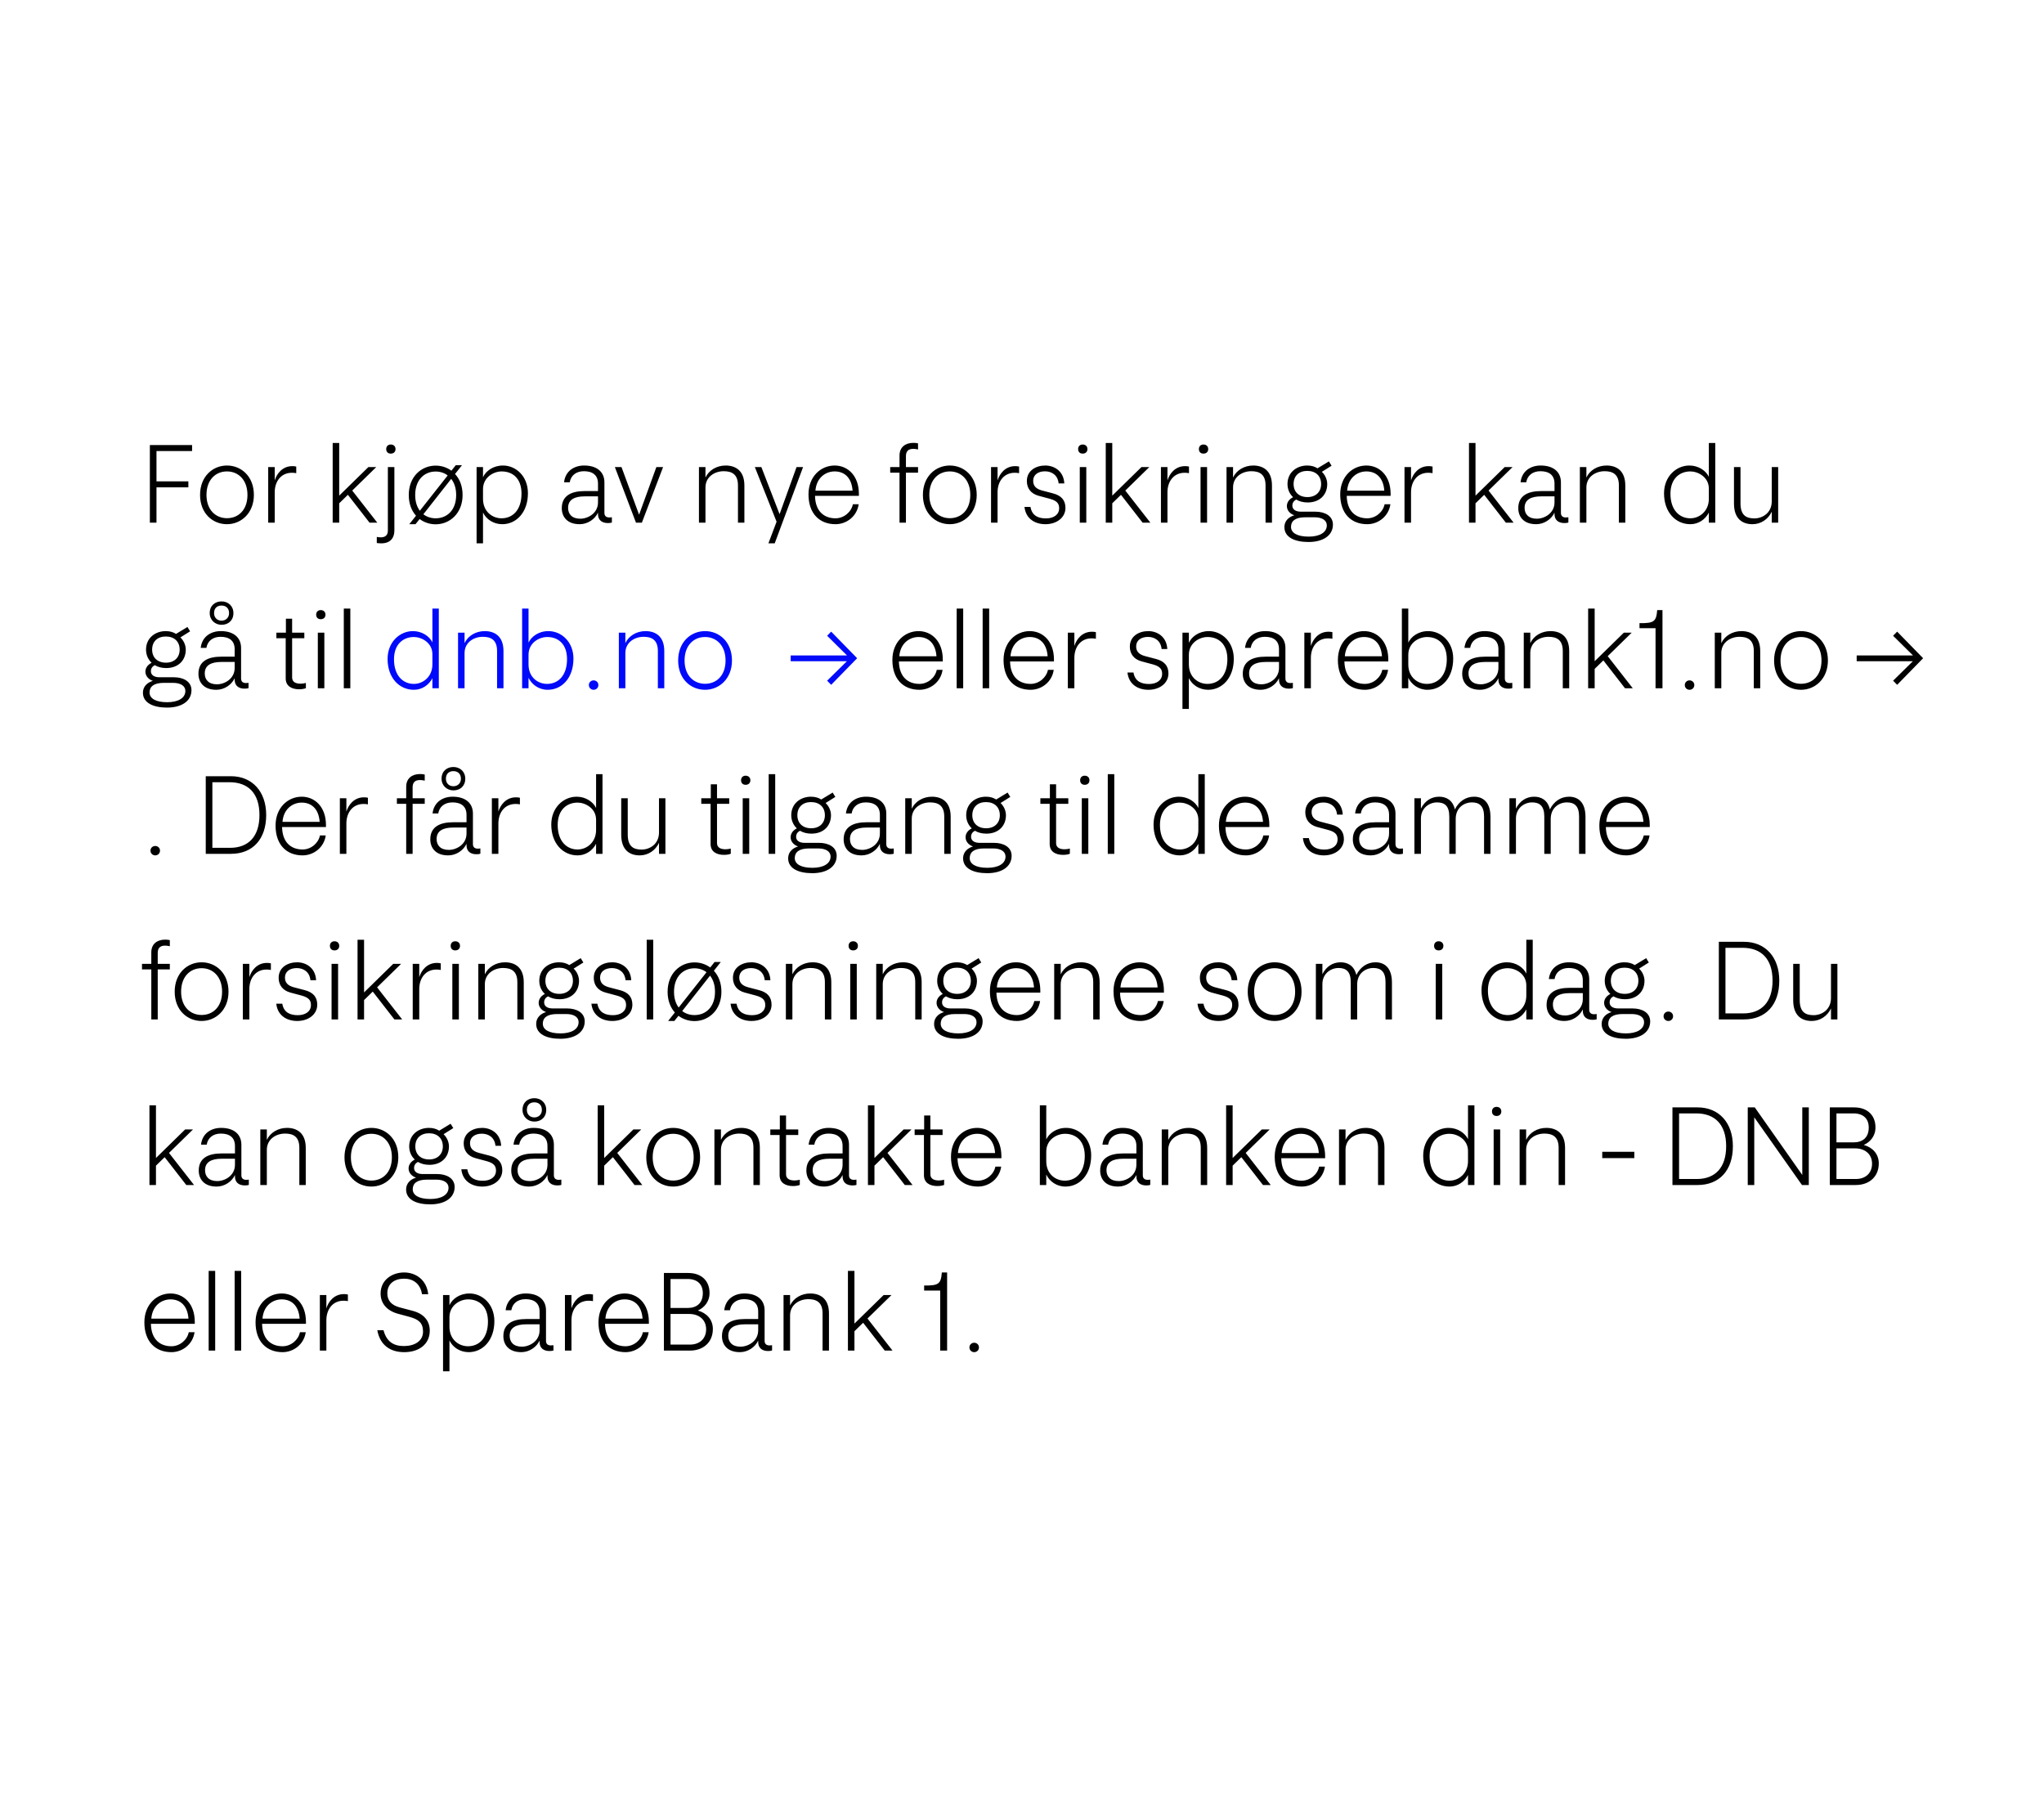 <svg width="395" height="350" viewBox="0 0 395 350" fill="none" xmlns="http://www.w3.org/2000/svg">
<rect width="395" height="350" fill="white"/>
<path d="M28.96 101H30.24V94.18H36.4V93.02H30.24V87.16H37.12V86H28.96V101ZM43.862 101.3C46.582 101.3 49.062 99.18 49.062 95.64C49.062 92.02 46.582 89.96 43.862 89.96C41.122 89.96 38.662 92.06 38.662 95.64C38.662 99.22 41.102 101.3 43.862 101.3ZM43.862 100.14C41.702 100.14 39.902 98.56 39.902 95.64C39.902 92.72 41.662 91.1 43.862 91.1C46.022 91.1 47.822 92.7 47.822 95.64C47.822 98.58 46.042 100.14 43.862 100.14ZM53.089 95.14C53.089 93 54.329 91.36 56.409 91.36C56.689 91.36 56.969 91.38 57.249 91.44V90.16C57.009 90.1 56.709 90.08 56.489 90.08C54.549 90.08 53.469 91.58 53.089 92.84V90.26H51.829V101H53.089V95.14ZM64.29 101H65.55V97.26L67.23 95.62L71.41 101H72.91L68.07 94.8L72.71 90.26H71.19L65.55 95.78V85.6H64.29V101ZM75.514 87.66C76.054 87.66 76.434 87.34 76.434 86.78C76.434 86.24 76.054 85.9 75.514 85.9C74.994 85.9 74.634 86.24 74.634 86.78C74.634 87.34 74.994 87.66 75.514 87.66ZM72.814 104.94C73.154 104.98 73.454 105 73.674 105C75.434 105 76.214 103.96 76.214 102.52V90.26H74.954V102.5C74.954 103.4 74.494 103.84 73.574 103.84C73.374 103.84 73.134 103.82 72.814 103.76V104.94ZM79.094 101.3H80.294L81.094 100.3C81.974 100.96 83.054 101.32 84.194 101.32C86.914 101.32 89.394 99.2 89.394 95.66C89.394 93.94 88.834 92.56 87.934 91.6L89.274 89.9H88.074L87.234 90.96C86.354 90.32 85.294 89.98 84.194 89.98C81.454 89.98 78.994 92.08 78.994 95.66C78.994 97.34 79.534 98.7 80.394 99.66L79.094 101.3ZM80.234 95.66C80.234 92.74 81.994 91.12 84.194 91.12C85.054 91.12 85.874 91.38 86.514 91.88L81.134 98.7C80.574 97.96 80.234 96.94 80.234 95.66ZM84.194 100.16C83.314 100.16 82.474 99.9 81.814 99.38L87.194 92.54C87.794 93.3 88.154 94.34 88.154 95.66C88.154 98.6 86.374 100.16 84.194 100.16ZM96.921 100.16C95.161 100.16 93.341 98.88 93.341 96.4V94.54C93.341 92.24 95.381 91.1 96.941 91.1C99.041 91.1 100.781 92.42 100.781 95.38C100.781 98.58 99.061 100.16 96.921 100.16ZM97.061 101.3C99.781 101.3 102.021 99 102.021 95.32C102.021 91.98 99.661 89.96 97.201 89.96C95.261 89.96 93.861 91.06 93.341 92.22V90.26H92.101V105H93.341V99.04C93.961 100.36 95.381 101.3 97.061 101.3ZM112.143 100.24C110.523 100.24 109.783 99.34 109.783 98.14C109.783 96.58 110.983 95.92 113.003 95.92H115.563V97.08C115.563 99.2 113.603 100.24 112.143 100.24ZM118.243 99.96C118.063 99.98 117.923 100 117.763 100C117.143 100 116.803 99.7 116.803 99.12V93.22C116.803 91.2 115.363 89.96 112.883 89.96C110.963 89.96 109.243 91.02 109.003 93.2H110.103C110.303 91.92 111.303 91.06 112.843 91.06C114.503 91.06 115.563 91.8 115.563 93.46V94.9H112.943C110.583 94.9 108.563 95.68 108.563 98.2C108.563 99.8 109.543 101.3 112.023 101.3C113.583 101.3 114.983 100.32 115.563 99.06V99.34C115.563 100.5 116.323 101.08 117.483 101.08C117.843 101.08 118.023 101.04 118.243 100.98V99.96ZM122.902 101H124.042L128.142 90.26H126.842L123.502 99.46L120.102 90.26H118.822L122.902 101ZM142.611 101H143.851V93.82C143.851 90.88 142.071 89.96 140.231 89.96C138.511 89.96 136.991 90.86 136.331 92.28V90.26H135.071V101H136.331V94.2C136.331 92.12 138.131 91.06 139.851 91.06C141.371 91.06 142.611 91.6 142.611 93.8V101ZM149.713 105L155.193 90.26H153.933L150.653 99.36L147.133 90.26H145.873L150.073 100.82L148.493 105H149.713ZM161.46 101.3C163.64 101.3 165.62 99.74 165.94 97.44H164.82C164.52 98.94 163.1 100.16 161.46 100.16C159.34 100.16 157.56 98.9 157.5 95.82H165.98V95.44C165.98 91.9 163.8 89.96 161.3 89.96C158.64 89.96 156.24 92.06 156.24 95.54C156.24 99.26 158.38 101.3 161.46 101.3ZM161.3 91.1C163.14 91.1 164.58 92.26 164.76 94.82H157.58C157.78 92.28 159.58 91.1 161.3 91.1ZM173.83 101H175.07V91.34H177.41V90.26H175.07V88.14C175.07 87.22 175.53 86.74 176.47 86.74C176.91 86.74 177.21 86.82 177.41 86.86V85.68C177.19 85.62 176.89 85.58 176.51 85.58C174.99 85.58 173.83 86.38 173.83 88.04V90.26H172.03V91.34H173.83V101ZM183.549 101.3C186.269 101.3 188.749 99.18 188.749 95.64C188.749 92.02 186.269 89.96 183.549 89.96C180.809 89.96 178.349 92.06 178.349 95.64C178.349 99.22 180.789 101.3 183.549 101.3ZM183.549 100.14C181.389 100.14 179.589 98.56 179.589 95.64C179.589 92.72 181.349 91.1 183.549 91.1C185.709 91.1 187.509 92.7 187.509 95.64C187.509 98.58 185.729 100.14 183.549 100.14ZM192.777 95.14C192.777 93 194.017 91.36 196.097 91.36C196.377 91.36 196.657 91.38 196.937 91.44V90.16C196.697 90.1 196.397 90.08 196.177 90.08C194.237 90.08 193.157 91.58 192.777 92.84V90.26H191.517V101H192.777V95.14ZM202.018 101.3C204.278 101.3 205.898 99.96 205.898 98.16C205.898 96.64 205.078 95.76 203.478 95.34L201.338 94.78C200.118 94.44 199.658 93.82 199.658 92.9C199.658 91.76 200.598 91.08 201.938 91.08C203.238 91.08 204.418 91.8 204.578 93.42H205.678C205.538 90.94 203.638 89.96 201.998 89.96C200.218 89.96 198.438 90.92 198.438 92.96C198.438 94.38 199.238 95.4 200.678 95.8L202.918 96.4C204.358 96.8 204.678 97.4 204.678 98.22C204.678 99.46 203.618 100.18 202.138 100.18C200.758 100.18 199.438 99.74 199.138 97.96H197.978C198.238 100.32 200.098 101.3 202.018 101.3ZM209.225 87.66C209.765 87.66 210.145 87.34 210.145 86.78C210.145 86.24 209.765 85.9 209.225 85.9C208.705 85.9 208.345 86.24 208.345 86.78C208.345 87.34 208.705 87.66 209.225 87.66ZM208.665 101H209.925V90.26H208.665V101ZM213.685 101H214.945V97.26L216.625 95.62L220.805 101H222.305L217.465 94.8L222.105 90.26H220.585L214.945 95.78V85.6H213.685V101ZM225.609 95.14C225.609 93 226.849 91.36 228.929 91.36C229.209 91.36 229.489 91.38 229.769 91.44V90.16C229.529 90.1 229.229 90.08 229.009 90.08C227.069 90.08 225.989 91.58 225.609 92.84V90.26H224.349V101H225.609V95.14ZM232.565 87.66C233.105 87.66 233.485 87.34 233.485 86.78C233.485 86.24 233.105 85.9 232.565 85.9C232.045 85.9 231.685 86.24 231.685 86.78C231.685 87.34 232.045 87.66 232.565 87.66ZM232.005 101H233.265V90.26H232.005V101ZM244.565 101H245.805V93.82C245.805 90.88 244.025 89.96 242.185 89.96C240.465 89.96 238.945 90.86 238.285 92.28V90.26H237.025V101H238.285V94.2C238.285 92.12 240.085 91.06 241.805 91.06C243.325 91.06 244.565 91.6 244.565 93.8V101ZM252.666 96.06C251.026 96.06 249.986 95.08 249.986 93.54C249.986 91.98 251.006 91 252.626 91C254.266 91 255.306 91.98 255.306 93.54C255.306 95.08 254.246 96.06 252.666 96.06ZM249.486 101.82C249.486 100.72 250.266 99.96 252.246 99.96H254.026C255.506 99.96 256.406 100.56 256.406 101.52C256.406 102.94 254.946 103.7 252.906 103.7C250.646 103.7 249.486 102.96 249.486 101.82ZM252.706 97.1C255.046 97.1 256.486 95.6 256.486 93.54C256.486 92.54 255.966 91.66 255.446 91.18L257.326 90L256.806 89.16L254.606 90.5C254.106 90.18 253.466 89.96 252.626 89.96C250.586 89.96 248.806 91.28 248.806 93.54C248.806 94.56 249.206 95.44 249.886 96.08C249.246 96.4 248.686 96.98 248.686 97.8C248.686 98.5 249.146 99.24 250.126 99.58C249.066 99.88 248.206 100.66 248.206 101.86C248.206 103.86 250.246 104.74 252.866 104.74C255.666 104.74 257.586 103.5 257.586 101.38C257.586 99.66 255.966 98.88 254.226 98.88H251.406C250.266 98.88 249.746 98.36 249.746 97.72C249.746 97.18 250.006 96.8 250.486 96.54C251.106 96.9 251.846 97.1 252.706 97.1ZM264.214 101.3C266.394 101.3 268.374 99.74 268.694 97.44H267.574C267.274 98.94 265.854 100.16 264.214 100.16C262.094 100.16 260.314 98.9 260.254 95.82H268.734V95.44C268.734 91.9 266.554 89.96 264.054 89.96C261.394 89.96 258.994 92.06 258.994 95.54C258.994 99.26 261.134 101.3 264.214 101.3ZM264.054 91.1C265.894 91.1 267.334 92.26 267.514 94.82H260.334C260.534 92.28 262.334 91.1 264.054 91.1ZM272.679 95.14C272.679 93 273.919 91.36 275.999 91.36C276.279 91.36 276.559 91.38 276.839 91.44V90.16C276.599 90.1 276.299 90.08 276.079 90.08C274.139 90.08 273.059 91.58 272.679 92.84V90.26H271.419V101H272.679V95.14ZM283.88 101H285.14V97.26L286.82 95.62L291 101H292.5L287.66 94.8L292.3 90.26H290.78L285.14 95.78V85.6H283.88V101ZM296.986 100.24C295.366 100.24 294.626 99.34 294.626 98.14C294.626 96.58 295.826 95.92 297.846 95.92H300.406V97.08C300.406 99.2 298.446 100.24 296.986 100.24ZM303.086 99.96C302.906 99.98 302.766 100 302.606 100C301.986 100 301.646 99.7 301.646 99.12V93.22C301.646 91.2 300.206 89.96 297.726 89.96C295.806 89.96 294.086 91.02 293.846 93.2H294.946C295.146 91.92 296.146 91.06 297.686 91.06C299.346 91.06 300.406 91.8 300.406 93.46V94.9H297.786C295.426 94.9 293.406 95.68 293.406 98.2C293.406 99.8 294.386 101.3 296.866 101.3C298.426 101.3 299.826 100.32 300.406 99.06V99.34C300.406 100.5 301.166 101.08 302.326 101.08C302.686 101.08 302.866 101.04 303.086 100.98V99.96ZM312.846 101H314.086V93.82C314.086 90.88 312.306 89.96 310.466 89.96C308.746 89.96 307.226 90.86 306.566 92.28V90.26H305.306V101H306.566V94.2C306.566 92.12 308.366 91.06 310.086 91.06C311.606 91.06 312.846 91.6 312.846 93.8V101ZM330.232 101H331.472V85.6H330.232V92.14C329.672 90.96 328.232 89.96 326.472 89.96C323.952 89.96 321.572 92.04 321.572 95.34C321.572 99 323.832 101.3 326.652 101.3C328.232 101.3 329.552 100.38 330.232 99.06V101ZM326.652 100.16C324.572 100.16 322.812 98.58 322.812 95.42C322.812 92.5 324.572 91.1 326.672 91.1C328.072 91.1 330.232 92.14 330.232 94.42V96.4C330.232 98.76 328.452 100.16 326.652 100.16ZM338.669 101.3C340.289 101.3 341.709 100.34 342.389 98.88V101H343.629V90.26H342.389V96.88C342.389 99.12 340.609 100.18 339.029 100.18C337.409 100.18 336.349 99.54 336.349 97.26V90.26H335.089V97.3C335.089 100.28 336.729 101.3 338.669 101.3ZM32.08 128.06C30.44 128.06 29.4 127.08 29.4 125.54C29.4 123.98 30.42 123 32.04 123C33.68 123 34.72 123.98 34.72 125.54C34.72 127.08 33.66 128.06 32.08 128.06ZM28.9 133.82C28.9 132.72 29.68 131.96 31.66 131.96H33.44C34.92 131.96 35.82 132.56 35.82 133.52C35.82 134.94 34.36 135.7 32.32 135.7C30.06 135.7 28.9 134.96 28.9 133.82ZM32.12 129.1C34.46 129.1 35.9 127.6 35.9 125.54C35.9 124.54 35.38 123.66 34.86 123.18L36.74 122L36.22 121.16L34.02 122.5C33.52 122.18 32.88 121.96 32.04 121.96C30 121.96 28.22 123.28 28.22 125.54C28.22 126.56 28.62 127.44 29.3 128.08C28.66 128.4 28.1 128.98 28.1 129.8C28.1 130.5 28.56 131.24 29.54 131.58C28.48 131.88 27.62 132.66 27.62 133.86C27.62 135.86 29.66 136.74 32.28 136.74C35.08 136.74 37 135.5 37 133.38C37 131.66 35.38 130.88 33.64 130.88H30.82C29.68 130.88 29.16 130.36 29.16 129.72C29.16 129.18 29.42 128.8 29.9 128.54C30.52 128.9 31.26 129.1 32.12 129.1ZM41.928 132.24C40.308 132.24 39.568 131.34 39.568 130.14C39.568 128.58 40.768 127.92 42.788 127.92H45.348V129.08C45.348 131.2 43.388 132.24 41.928 132.24ZM48.028 131.96C47.848 131.98 47.708 132 47.548 132C46.928 132 46.588 131.7 46.588 131.12V125.22C46.588 123.2 45.148 121.96 42.668 121.96C40.748 121.96 39.028 123.02 38.788 125.2H39.888C40.088 123.92 41.088 123.06 42.628 123.06C44.288 123.06 45.348 123.8 45.348 125.46V126.9H42.728C40.368 126.9 38.348 127.68 38.348 130.2C38.348 131.8 39.328 133.3 41.808 133.3C43.368 133.3 44.768 132.32 45.348 131.06V131.34C45.348 132.5 46.108 133.08 47.268 133.08C47.628 133.08 47.808 133.04 48.028 132.98V131.96ZM42.808 119.94C41.988 119.94 41.368 119.38 41.368 118.48C41.368 117.48 42.008 117.02 42.808 117.02C43.628 117.02 44.268 117.5 44.268 118.48C44.268 119.4 43.608 119.94 42.808 119.94ZM42.808 120.74C44.108 120.74 45.108 119.92 45.108 118.48C45.108 117.12 44.108 116.22 42.808 116.22C41.568 116.22 40.528 117.02 40.528 118.48C40.528 119.82 41.568 120.74 42.808 120.74ZM59.112 132.98V131.98C58.872 132.06 58.432 132.12 58.092 132.12C57.192 132.12 56.452 131.82 56.452 130.92V123.34H58.812V122.26H56.452V119.56H55.252V122.26H53.412V123.34H55.212V131.1C55.212 132.58 56.352 133.2 57.812 133.2C58.292 133.2 58.812 133.12 59.112 132.98ZM61.979 119.66C62.519 119.66 62.899 119.34 62.899 118.78C62.899 118.24 62.519 117.9 61.979 117.9C61.459 117.9 61.099 118.24 61.099 118.78C61.099 119.34 61.459 119.66 61.979 119.66ZM61.419 133H62.679V122.26H61.419V133ZM66.439 133H67.699V117.6H66.439V133ZM177.671 133.3C179.851 133.3 181.831 131.74 182.151 129.44H181.031C180.731 130.94 179.311 132.16 177.671 132.16C175.551 132.16 173.771 130.9 173.711 127.82H182.191V127.44C182.191 123.9 180.011 121.96 177.511 121.96C174.851 121.96 172.451 124.06 172.451 127.54C172.451 131.26 174.591 133.3 177.671 133.3ZM177.511 123.1C179.351 123.1 180.791 124.26 180.971 126.82H173.791C173.991 124.28 175.791 123.1 177.511 123.1ZM184.876 133H186.136V117.6H184.876V133ZM189.896 133H191.156V117.6H189.896V133ZM199.155 133.3C201.335 133.3 203.315 131.74 203.635 129.44H202.515C202.215 130.94 200.795 132.16 199.155 132.16C197.035 132.16 195.255 130.9 195.195 127.82H203.675V127.44C203.675 123.9 201.495 121.96 198.995 121.96C196.335 121.96 193.935 124.06 193.935 127.54C193.935 131.26 196.075 133.3 199.155 133.3ZM198.995 123.1C200.835 123.1 202.275 124.26 202.455 126.82H195.275C195.475 124.28 197.275 123.1 198.995 123.1ZM207.62 127.14C207.62 125 208.86 123.36 210.94 123.36C211.22 123.36 211.5 123.38 211.78 123.44V122.16C211.54 122.1 211.24 122.08 211.02 122.08C209.08 122.08 208 123.58 207.62 124.84V122.26H206.36V133H207.62V127.14ZM30 165.3C30.48 165.3 30.92 164.94 30.92 164.38C30.92 163.84 30.48 163.48 30 163.48C29.52 163.48 29.08 163.84 29.08 164.38C29.08 164.94 29.52 165.3 30 165.3ZM39.761 165H44.621C48.841 165 51.441 162.16 51.441 157.5C51.441 152.98 48.761 150 44.621 150H39.761V165ZM44.341 151.16C47.901 151.16 50.141 153.24 50.141 157.5C50.141 161.62 48.041 163.84 44.461 163.84H41.041V151.16H44.341ZM58.472 165.3C60.652 165.3 62.632 163.74 62.952 161.44H61.832C61.532 162.94 60.112 164.16 58.472 164.16C56.352 164.16 54.572 162.9 54.512 159.82H62.992V159.44C62.992 155.9 60.812 153.96 58.312 153.96C55.652 153.96 53.252 156.06 53.252 159.54C53.252 163.26 55.392 165.3 58.472 165.3ZM58.312 155.1C60.152 155.1 61.592 156.26 61.772 158.82H54.592C54.792 156.28 56.592 155.1 58.312 155.1ZM66.937 159.14C66.937 157 68.177 155.36 70.257 155.36C70.537 155.36 70.817 155.38 71.097 155.44V154.16C70.857 154.1 70.557 154.08 70.337 154.08C68.397 154.08 67.317 155.58 66.937 156.84V154.26H65.677V165H66.937V159.14ZM78.498 165H79.738V155.34H82.078V154.26H79.738V152.14C79.738 151.22 80.198 150.74 81.138 150.74C81.578 150.74 81.878 150.82 82.078 150.86V149.68C81.858 149.62 81.558 149.58 81.178 149.58C79.658 149.58 78.498 150.38 78.498 152.04V154.26H76.698V155.34H78.498V165ZM86.733 164.24C85.112 164.24 84.373 163.34 84.373 162.14C84.373 160.58 85.573 159.92 87.593 159.92H90.153V161.08C90.153 163.2 88.192 164.24 86.733 164.24ZM92.832 163.96C92.653 163.98 92.513 164 92.353 164C91.733 164 91.392 163.7 91.392 163.12V157.22C91.392 155.2 89.953 153.96 87.472 153.96C85.552 153.96 83.832 155.02 83.593 157.2H84.692C84.892 155.92 85.892 155.06 87.433 155.06C89.093 155.06 90.153 155.8 90.153 157.46V158.9H87.532C85.172 158.9 83.153 159.68 83.153 162.2C83.153 163.8 84.132 165.3 86.612 165.3C88.172 165.3 89.573 164.32 90.153 163.06V163.34C90.153 164.5 90.912 165.08 92.073 165.08C92.433 165.08 92.612 165.04 92.832 164.98V163.96ZM87.612 151.94C86.793 151.94 86.172 151.38 86.172 150.48C86.172 149.48 86.812 149.02 87.612 149.02C88.433 149.02 89.073 149.5 89.073 150.48C89.073 151.4 88.412 151.94 87.612 151.94ZM87.612 152.74C88.912 152.74 89.912 151.92 89.912 150.48C89.912 149.12 88.912 148.22 87.612 148.22C86.373 148.22 85.332 149.02 85.332 150.48C85.332 151.82 86.373 152.74 87.612 152.74ZM96.312 159.14C96.312 157 97.552 155.36 99.632 155.36C99.912 155.36 100.192 155.38 100.472 155.44V154.16C100.232 154.1 99.932 154.08 99.712 154.08C97.772 154.08 96.692 155.58 96.312 156.84V154.26H95.052V165H96.312V159.14ZM115.193 165H116.433V149.6H115.193V156.14C114.633 154.96 113.193 153.96 111.433 153.96C108.913 153.96 106.533 156.04 106.533 159.34C106.533 163 108.793 165.3 111.613 165.3C113.193 165.3 114.513 164.38 115.193 163.06V165ZM111.613 164.16C109.533 164.16 107.773 162.58 107.773 159.42C107.773 156.5 109.533 155.1 111.633 155.1C113.033 155.1 115.193 156.14 115.193 158.42V160.4C115.193 162.76 113.413 164.16 111.613 164.16ZM123.63 165.3C125.25 165.3 126.67 164.34 127.35 162.88V165H128.59V154.26H127.35V160.88C127.35 163.12 125.57 164.18 123.99 164.18C122.37 164.18 121.31 163.54 121.31 161.26V154.26H120.05V161.3C120.05 164.28 121.69 165.3 123.63 165.3ZM141.221 164.98V163.98C140.981 164.06 140.541 164.12 140.201 164.12C139.301 164.12 138.561 163.82 138.561 162.92V155.34H140.921V154.26H138.561V151.56H137.361V154.26H135.521V155.34H137.321V163.1C137.321 164.58 138.461 165.2 139.921 165.2C140.401 165.2 140.921 165.12 141.221 164.98ZM144.088 151.66C144.628 151.66 145.008 151.34 145.008 150.78C145.008 150.24 144.628 149.9 144.088 149.9C143.568 149.9 143.208 150.24 143.208 150.78C143.208 151.34 143.568 151.66 144.088 151.66ZM143.528 165H144.788V154.26H143.528V165ZM148.548 165H149.808V149.6H148.548V165ZM156.768 160.06C155.128 160.06 154.088 159.08 154.088 157.54C154.088 155.98 155.108 155 156.728 155C158.368 155 159.408 155.98 159.408 157.54C159.408 159.08 158.348 160.06 156.768 160.06ZM153.588 165.82C153.588 164.72 154.368 163.96 156.348 163.96H158.128C159.608 163.96 160.508 164.56 160.508 165.52C160.508 166.94 159.048 167.7 157.008 167.7C154.748 167.7 153.588 166.96 153.588 165.82ZM156.808 161.1C159.148 161.1 160.588 159.6 160.588 157.54C160.588 156.54 160.068 155.66 159.548 155.18L161.428 154L160.908 153.16L158.708 154.5C158.208 154.18 157.567 153.96 156.728 153.96C154.688 153.96 152.908 155.28 152.908 157.54C152.908 158.56 153.308 159.44 153.988 160.08C153.348 160.4 152.788 160.98 152.788 161.8C152.788 162.5 153.248 163.24 154.228 163.58C153.168 163.88 152.308 164.66 152.308 165.86C152.308 167.86 154.348 168.74 156.967 168.74C159.768 168.74 161.688 167.5 161.688 165.38C161.688 163.66 160.068 162.88 158.328 162.88H155.508C154.368 162.88 153.848 162.36 153.848 161.72C153.848 161.18 154.108 160.8 154.588 160.54C155.208 160.9 155.948 161.1 156.808 161.1ZM166.615 164.24C164.995 164.24 164.255 163.34 164.255 162.14C164.255 160.58 165.455 159.92 167.475 159.92H170.035V161.08C170.035 163.2 168.075 164.24 166.615 164.24ZM172.715 163.96C172.535 163.98 172.395 164 172.235 164C171.615 164 171.275 163.7 171.275 163.12V157.22C171.275 155.2 169.835 153.96 167.355 153.96C165.435 153.96 163.715 155.02 163.475 157.2H164.575C164.775 155.92 165.775 155.06 167.315 155.06C168.975 155.06 170.035 155.8 170.035 157.46V158.9H167.415C165.055 158.9 163.035 159.68 163.035 162.2C163.035 163.8 164.015 165.3 166.495 165.3C168.055 165.3 169.455 164.32 170.035 163.06V163.34C170.035 164.5 170.795 165.08 171.955 165.08C172.315 165.08 172.495 165.04 172.715 164.98V163.96ZM182.475 165H183.715V157.82C183.715 154.88 181.935 153.96 180.095 153.96C178.375 153.96 176.855 154.86 176.195 156.28V154.26H174.935V165H176.195V158.2C176.195 156.12 177.995 155.06 179.715 155.06C181.235 155.06 182.475 155.6 182.475 157.8V165ZM190.576 160.06C188.936 160.06 187.896 159.08 187.896 157.54C187.896 155.98 188.916 155 190.536 155C192.176 155 193.216 155.98 193.216 157.54C193.216 159.08 192.156 160.06 190.576 160.06ZM187.396 165.82C187.396 164.72 188.176 163.96 190.156 163.96H191.936C193.416 163.96 194.316 164.56 194.316 165.52C194.316 166.94 192.856 167.7 190.816 167.7C188.556 167.7 187.396 166.96 187.396 165.82ZM190.616 161.1C192.956 161.1 194.396 159.6 194.396 157.54C194.396 156.54 193.876 155.66 193.356 155.18L195.236 154L194.716 153.16L192.516 154.5C192.016 154.18 191.376 153.96 190.536 153.96C188.496 153.96 186.716 155.28 186.716 157.54C186.716 158.56 187.116 159.44 187.796 160.08C187.156 160.4 186.596 160.98 186.596 161.8C186.596 162.5 187.056 163.24 188.036 163.58C186.976 163.88 186.116 164.66 186.116 165.86C186.116 167.86 188.156 168.74 190.776 168.74C193.576 168.74 195.496 167.5 195.496 165.38C195.496 163.66 193.876 162.88 192.136 162.88H189.316C188.176 162.88 187.656 162.36 187.656 161.72C187.656 161.18 187.916 160.8 188.396 160.54C189.016 160.9 189.756 161.1 190.616 161.1ZM206.749 164.98V163.98C206.509 164.06 206.069 164.12 205.729 164.12C204.829 164.12 204.089 163.82 204.089 162.92V155.34H206.449V154.26H204.089V151.56H202.889V154.26H201.049V155.34H202.849V163.1C202.849 164.58 203.989 165.2 205.449 165.2C205.929 165.2 206.449 165.12 206.749 164.98ZM209.616 151.66C210.156 151.66 210.536 151.34 210.536 150.78C210.536 150.24 210.156 149.9 209.616 149.9C209.096 149.9 208.736 150.24 208.736 150.78C208.736 151.34 209.096 151.66 209.616 151.66ZM209.056 165H210.316V154.26H209.056V165ZM214.075 165H215.335V149.6H214.075V165ZM231.58 165H232.82V149.6H231.58V156.14C231.02 154.96 229.58 153.96 227.82 153.96C225.3 153.96 222.92 156.04 222.92 159.34C222.92 163 225.18 165.3 228 165.3C229.58 165.3 230.9 164.38 231.58 163.06V165ZM228 164.16C225.92 164.16 224.16 162.58 224.16 159.42C224.16 156.5 225.92 155.1 228.02 155.1C229.42 155.1 231.58 156.14 231.58 158.42V160.4C231.58 162.76 229.8 164.16 228 164.16ZM240.776 165.3C242.956 165.3 244.936 163.74 245.256 161.44H244.136C243.836 162.94 242.416 164.16 240.776 164.16C238.656 164.16 236.876 162.9 236.816 159.82H245.296V159.44C245.296 155.9 243.116 153.96 240.616 153.96C237.956 153.96 235.556 156.06 235.556 159.54C235.556 163.26 237.696 165.3 240.776 165.3ZM240.616 155.1C242.456 155.1 243.896 156.26 244.076 158.82H236.896C237.096 156.28 238.896 155.1 240.616 155.1ZM255.826 165.3C258.086 165.3 259.706 163.96 259.706 162.16C259.706 160.64 258.886 159.76 257.286 159.34L255.146 158.78C253.926 158.44 253.466 157.82 253.466 156.9C253.466 155.76 254.406 155.08 255.746 155.08C257.046 155.08 258.226 155.8 258.386 157.42H259.486C259.346 154.94 257.446 153.96 255.806 153.96C254.026 153.96 252.246 154.92 252.246 156.96C252.246 158.38 253.046 159.4 254.486 159.8L256.726 160.4C258.166 160.8 258.486 161.4 258.486 162.22C258.486 163.46 257.426 164.18 255.946 164.18C254.566 164.18 253.246 163.74 252.946 161.96H251.786C252.046 164.32 253.906 165.3 255.826 165.3ZM265.014 164.24C263.394 164.24 262.654 163.34 262.654 162.14C262.654 160.58 263.854 159.92 265.874 159.92H268.434V161.08C268.434 163.2 266.474 164.24 265.014 164.24ZM271.114 163.96C270.934 163.98 270.794 164 270.634 164C270.014 164 269.674 163.7 269.674 163.12V157.22C269.674 155.2 268.234 153.96 265.754 153.96C263.834 153.96 262.114 155.02 261.874 157.2H262.974C263.174 155.92 264.174 155.06 265.714 155.06C267.374 155.06 268.434 155.8 268.434 157.46V158.9H265.814C263.454 158.9 261.434 159.68 261.434 162.2C261.434 163.8 262.414 165.3 264.894 165.3C266.454 165.3 267.854 164.32 268.434 163.06V163.34C268.434 164.5 269.194 165.08 270.354 165.08C270.714 165.08 270.894 165.04 271.114 164.98V163.96ZM286.793 165H288.033V157.88C288.033 154.92 286.513 153.96 284.853 153.96C283.213 153.96 281.893 154.92 281.153 156.42C280.733 154.6 279.473 153.96 278.113 153.96C276.553 153.96 275.313 154.82 274.593 156.26V154.26H273.333V165H274.593V158.18C274.593 156.12 276.233 155.06 277.713 155.06C279.173 155.06 280.073 155.74 280.073 157.8V165H281.313V158.26C281.313 156.1 282.913 155.06 284.453 155.06C285.873 155.06 286.793 155.74 286.793 157.78V165ZM305.153 165H306.393V157.88C306.393 154.92 304.873 153.96 303.213 153.96C301.572 153.96 300.253 154.92 299.513 156.42C299.093 154.6 297.833 153.96 296.473 153.96C294.913 153.96 293.673 154.82 292.953 156.26V154.26H291.693V165H292.953V158.18C292.953 156.12 294.593 155.06 296.073 155.06C297.533 155.06 298.433 155.74 298.433 157.8V165H299.673V158.26C299.673 156.1 301.273 155.06 302.813 155.06C304.233 155.06 305.153 155.74 305.153 157.78V165ZM314.292 165.3C316.472 165.3 318.452 163.74 318.772 161.44H317.652C317.352 162.94 315.932 164.16 314.292 164.16C312.172 164.16 310.392 162.9 310.332 159.82H318.812V159.44C318.812 155.9 316.632 153.96 314.132 153.96C311.472 153.96 309.072 156.06 309.072 159.54C309.072 163.26 311.212 165.3 314.292 165.3ZM314.132 155.1C315.972 155.1 317.412 156.26 317.592 158.82H310.412C310.612 156.28 312.412 155.1 314.132 155.1ZM29.24 197H30.48V187.34H32.82V186.26H30.48V184.14C30.48 183.22 30.94 182.74 31.88 182.74C32.32 182.74 32.62 182.82 32.82 182.86V181.68C32.6 181.62 32.3 181.58 31.92 181.58C30.4 181.58 29.24 182.38 29.24 184.04V186.26H27.44V187.34H29.24V197ZM38.959 197.3C41.679 197.3 44.159 195.18 44.159 191.64C44.159 188.02 41.679 185.96 38.959 185.96C36.219 185.96 33.759 188.06 33.759 191.64C33.759 195.22 36.199 197.3 38.959 197.3ZM38.959 196.14C36.799 196.14 34.999 194.56 34.999 191.64C34.999 188.72 36.759 187.1 38.959 187.1C41.119 187.1 42.919 188.7 42.919 191.64C42.919 194.58 41.139 196.14 38.959 196.14ZM48.187 191.14C48.187 189 49.427 187.36 51.507 187.36C51.787 187.36 52.067 187.38 52.347 187.44V186.16C52.107 186.1 51.807 186.08 51.587 186.08C49.647 186.08 48.567 187.58 48.187 188.84V186.26H46.927V197H48.187V191.14ZM57.428 197.3C59.688 197.3 61.308 195.96 61.308 194.16C61.308 192.64 60.488 191.76 58.888 191.34L56.748 190.78C55.528 190.44 55.068 189.82 55.068 188.9C55.068 187.76 56.008 187.08 57.348 187.08C58.648 187.08 59.828 187.8 59.988 189.42H61.088C60.948 186.94 59.048 185.96 57.408 185.96C55.628 185.96 53.848 186.92 53.848 188.96C53.848 190.38 54.648 191.4 56.088 191.8L58.328 192.4C59.768 192.8 60.088 193.4 60.088 194.22C60.088 195.46 59.028 196.18 57.548 196.18C56.168 196.18 54.848 195.74 54.548 193.96H53.388C53.648 196.32 55.508 197.3 57.428 197.3ZM64.635 183.66C65.175 183.66 65.555 183.34 65.555 182.78C65.555 182.24 65.175 181.9 64.635 181.9C64.115 181.9 63.755 182.24 63.755 182.78C63.755 183.34 64.115 183.66 64.635 183.66ZM64.075 197H65.335V186.26H64.075V197ZM69.095 197H70.355V193.26L72.035 191.62L76.215 197H77.715L72.875 190.8L77.515 186.26H75.995L70.355 191.78V181.6H69.095V197ZM81.019 191.14C81.019 189 82.259 187.36 84.339 187.36C84.619 187.36 84.899 187.38 85.179 187.44V186.16C84.939 186.1 84.639 186.08 84.419 186.08C82.479 186.08 81.399 187.58 81.019 188.84V186.26H79.759V197H81.019V191.14ZM87.975 183.66C88.515 183.66 88.895 183.34 88.895 182.78C88.895 182.24 88.515 181.9 87.975 181.9C87.455 181.9 87.095 182.24 87.095 182.78C87.095 183.34 87.455 183.66 87.975 183.66ZM87.415 197H88.675V186.26H87.415V197ZM99.975 197H101.215V189.82C101.215 186.88 99.435 185.96 97.595 185.96C95.875 185.96 94.355 186.86 93.695 188.28V186.26H92.435V197H93.695V190.2C93.695 188.12 95.495 187.06 97.215 187.06C98.735 187.06 99.975 187.6 99.975 189.8V197ZM108.076 192.06C106.436 192.06 105.396 191.08 105.396 189.54C105.396 187.98 106.416 187 108.036 187C109.676 187 110.716 187.98 110.716 189.54C110.716 191.08 109.656 192.06 108.076 192.06ZM104.896 197.82C104.896 196.72 105.676 195.96 107.656 195.96H109.436C110.916 195.96 111.816 196.56 111.816 197.52C111.816 198.94 110.356 199.7 108.316 199.7C106.056 199.7 104.896 198.96 104.896 197.82ZM108.116 193.1C110.456 193.1 111.896 191.6 111.896 189.54C111.896 188.54 111.376 187.66 110.856 187.18L112.736 186L112.216 185.16L110.016 186.5C109.516 186.18 108.876 185.96 108.036 185.96C105.996 185.96 104.216 187.28 104.216 189.54C104.216 190.56 104.616 191.44 105.296 192.08C104.656 192.4 104.096 192.98 104.096 193.8C104.096 194.5 104.556 195.24 105.536 195.58C104.476 195.88 103.616 196.66 103.616 197.86C103.616 199.86 105.656 200.74 108.276 200.74C111.076 200.74 112.996 199.5 112.996 197.38C112.996 195.66 111.376 194.88 109.636 194.88H106.816C105.676 194.88 105.156 194.36 105.156 193.72C105.156 193.18 105.416 192.8 105.896 192.54C106.516 192.9 107.256 193.1 108.116 193.1ZM118.326 197.3C120.586 197.3 122.206 195.96 122.206 194.16C122.206 192.64 121.386 191.76 119.786 191.34L117.646 190.78C116.426 190.44 115.966 189.82 115.966 188.9C115.966 187.76 116.906 187.08 118.246 187.08C119.546 187.08 120.726 187.8 120.886 189.42H121.986C121.846 186.94 119.946 185.96 118.306 185.96C116.526 185.96 114.746 186.92 114.746 188.96C114.746 190.38 115.546 191.4 116.986 191.8L119.226 192.4C120.666 192.8 120.986 193.4 120.986 194.22C120.986 195.46 119.926 196.18 118.446 196.18C117.066 196.18 115.746 195.74 115.446 193.96H114.286C114.546 196.32 116.406 197.3 118.326 197.3ZM124.974 197H126.234V181.6H124.974V197ZM129.113 197.3H130.313L131.113 196.3C131.993 196.96 133.073 197.32 134.213 197.32C136.933 197.32 139.413 195.2 139.413 191.66C139.413 189.94 138.853 188.56 137.953 187.6L139.293 185.9H138.093L137.253 186.96C136.373 186.32 135.313 185.98 134.213 185.98C131.473 185.98 129.013 188.08 129.013 191.66C129.013 193.34 129.553 194.7 130.413 195.66L129.113 197.3ZM130.253 191.66C130.253 188.74 132.013 187.12 134.213 187.12C135.073 187.12 135.893 187.38 136.533 187.88L131.153 194.7C130.593 193.96 130.253 192.94 130.253 191.66ZM134.213 196.16C133.333 196.16 132.493 195.9 131.833 195.38L137.213 188.54C137.813 189.3 138.173 190.34 138.173 191.66C138.173 194.6 136.393 196.16 134.213 196.16ZM145.221 197.3C147.481 197.3 149.101 195.96 149.101 194.16C149.101 192.64 148.281 191.76 146.681 191.34L144.541 190.78C143.321 190.44 142.861 189.82 142.861 188.9C142.861 187.76 143.801 187.08 145.141 187.08C146.441 187.08 147.621 187.8 147.781 189.42H148.881C148.741 186.94 146.841 185.96 145.201 185.96C143.421 185.96 141.641 186.92 141.641 188.96C141.641 190.38 142.441 191.4 143.881 191.8L146.121 192.4C147.561 192.8 147.881 193.4 147.881 194.22C147.881 195.46 146.821 196.18 145.341 196.18C143.961 196.18 142.641 195.74 142.341 193.96H141.181C141.441 196.32 143.301 197.3 145.221 197.3ZM159.408 197H160.648V189.82C160.648 186.88 158.868 185.96 157.028 185.96C155.308 185.96 153.788 186.86 153.128 188.28V186.26H151.868V197H153.128V190.2C153.128 188.12 154.928 187.06 156.648 187.06C158.168 187.06 159.408 187.6 159.408 189.8V197ZM164.87 183.66C165.41 183.66 165.79 183.34 165.79 182.78C165.79 182.24 165.41 181.9 164.87 181.9C164.35 181.9 163.99 182.24 163.99 182.78C163.99 183.34 164.35 183.66 164.87 183.66ZM164.31 197H165.57V186.26H164.31V197ZM176.869 197H178.109V189.82C178.109 186.88 176.329 185.96 174.489 185.96C172.769 185.96 171.249 186.86 170.589 188.28V186.26H169.329V197H170.589V190.2C170.589 188.12 172.389 187.06 174.109 187.06C175.629 187.06 176.869 187.6 176.869 189.8V197ZM184.971 192.06C183.331 192.06 182.291 191.08 182.291 189.54C182.291 187.98 183.311 187 184.931 187C186.571 187 187.611 187.98 187.611 189.54C187.611 191.08 186.551 192.06 184.971 192.06ZM181.791 197.82C181.791 196.72 182.571 195.96 184.551 195.96H186.331C187.811 195.96 188.711 196.56 188.711 197.52C188.711 198.94 187.251 199.7 185.211 199.7C182.951 199.7 181.791 198.96 181.791 197.82ZM185.011 193.1C187.351 193.1 188.791 191.6 188.791 189.54C188.791 188.54 188.271 187.66 187.751 187.18L189.631 186L189.111 185.16L186.911 186.5C186.411 186.18 185.771 185.96 184.931 185.96C182.891 185.96 181.111 187.28 181.111 189.54C181.111 190.56 181.511 191.44 182.191 192.08C181.551 192.4 180.991 192.98 180.991 193.8C180.991 194.5 181.451 195.24 182.431 195.58C181.371 195.88 180.511 196.66 180.511 197.86C180.511 199.86 182.551 200.74 185.171 200.74C187.971 200.74 189.891 199.5 189.891 197.38C189.891 195.66 188.271 194.88 186.531 194.88H183.711C182.571 194.88 182.051 194.36 182.051 193.72C182.051 193.18 182.311 192.8 182.791 192.54C183.411 192.9 184.151 193.1 185.011 193.1ZM196.518 197.3C198.698 197.3 200.678 195.74 200.998 193.44H199.878C199.578 194.94 198.158 196.16 196.518 196.16C194.398 196.16 192.618 194.9 192.558 191.82H201.038V191.44C201.038 187.9 198.858 185.96 196.358 185.96C193.698 185.96 191.298 188.06 191.298 191.54C191.298 195.26 193.438 197.3 196.518 197.3ZM196.358 187.1C198.198 187.1 199.638 188.26 199.818 190.82H192.638C192.838 188.28 194.638 187.1 196.358 187.1ZM211.264 197H212.504V189.82C212.504 186.88 210.724 185.96 208.884 185.96C207.164 185.96 205.644 186.86 204.984 188.28V186.26H203.724V197H204.984V190.2C204.984 188.12 206.784 187.06 208.504 187.06C210.024 187.06 211.264 187.6 211.264 189.8V197ZM220.405 197.3C222.585 197.3 224.565 195.74 224.885 193.44H223.765C223.465 194.94 222.045 196.16 220.405 196.16C218.285 196.16 216.505 194.9 216.445 191.82H224.925V191.44C224.925 187.9 222.745 185.96 220.245 185.96C217.585 185.96 215.185 188.06 215.185 191.54C215.185 195.26 217.325 197.3 220.405 197.3ZM220.245 187.1C222.085 187.1 223.525 188.26 223.705 190.82H216.525C216.725 188.28 218.525 187.1 220.245 187.1ZM235.455 197.3C237.715 197.3 239.335 195.96 239.335 194.16C239.335 192.64 238.515 191.76 236.915 191.34L234.775 190.78C233.555 190.44 233.095 189.82 233.095 188.9C233.095 187.76 234.035 187.08 235.375 187.08C236.675 187.08 237.855 187.8 238.015 189.42H239.115C238.975 186.94 237.075 185.96 235.435 185.96C233.655 185.96 231.875 186.92 231.875 188.96C231.875 190.38 232.675 191.4 234.115 191.8L236.355 192.4C237.795 192.8 238.115 193.4 238.115 194.22C238.115 195.46 237.055 196.18 235.575 196.18C234.195 196.18 232.875 195.74 232.575 193.96H231.415C231.675 196.32 233.535 197.3 235.455 197.3ZM246.323 197.3C249.043 197.3 251.523 195.18 251.523 191.64C251.523 188.02 249.043 185.96 246.323 185.96C243.583 185.96 241.123 188.06 241.123 191.64C241.123 195.22 243.563 197.3 246.323 197.3ZM246.323 196.14C244.163 196.14 242.363 194.56 242.363 191.64C242.363 188.72 244.123 187.1 246.323 187.1C248.483 187.1 250.283 188.7 250.283 191.64C250.283 194.58 248.503 196.14 246.323 196.14ZM267.75 197H268.99V189.88C268.99 186.92 267.47 185.96 265.81 185.96C264.17 185.96 262.85 186.92 262.11 188.42C261.69 186.6 260.43 185.96 259.07 185.96C257.51 185.96 256.27 186.82 255.55 188.26V186.26H254.29V197H255.55V190.18C255.55 188.12 257.19 187.06 258.67 187.06C260.13 187.06 261.03 187.74 261.03 189.8V197H262.27V190.26C262.27 188.1 263.87 187.06 265.41 187.06C266.83 187.06 267.75 187.74 267.75 189.78V197ZM278.014 183.66C278.554 183.66 278.934 183.34 278.934 182.78C278.934 182.24 278.554 181.9 278.014 181.9C277.494 181.9 277.134 182.24 277.134 182.78C277.134 183.34 277.494 183.66 278.014 183.66ZM277.454 197H278.714V186.26H277.454V197ZM294.958 197H296.198V181.6H294.958V188.14C294.398 186.96 292.958 185.96 291.198 185.96C288.678 185.96 286.298 188.04 286.298 191.34C286.298 195 288.558 197.3 291.378 197.3C292.958 197.3 294.278 196.38 294.958 195.06V197ZM291.378 196.16C289.298 196.16 287.538 194.58 287.538 191.42C287.538 188.5 289.298 187.1 291.398 187.1C292.798 187.1 294.958 188.14 294.958 190.42V192.4C294.958 194.76 293.178 196.16 291.378 196.16ZM302.455 196.24C300.835 196.24 300.095 195.34 300.095 194.14C300.095 192.58 301.295 191.92 303.315 191.92H305.875V193.08C305.875 195.2 303.915 196.24 302.455 196.24ZM308.555 195.96C308.375 195.98 308.235 196 308.075 196C307.455 196 307.115 195.7 307.115 195.12V189.22C307.115 187.2 305.675 185.96 303.195 185.96C301.275 185.96 299.555 187.02 299.315 189.2H300.415C300.615 187.92 301.615 187.06 303.155 187.06C304.815 187.06 305.875 187.8 305.875 189.46V190.9H303.255C300.895 190.9 298.875 191.68 298.875 194.2C298.875 195.8 299.855 197.3 302.335 197.3C303.895 197.3 305.295 196.32 305.875 195.06V195.34C305.875 196.5 306.635 197.08 307.795 197.08C308.155 197.08 308.335 197.04 308.555 196.98V195.96ZM313.975 192.06C312.335 192.06 311.295 191.08 311.295 189.54C311.295 187.98 312.315 187 313.935 187C315.575 187 316.615 187.98 316.615 189.54C316.615 191.08 315.555 192.06 313.975 192.06ZM310.795 197.82C310.795 196.72 311.575 195.96 313.555 195.96H315.335C316.815 195.96 317.715 196.56 317.715 197.52C317.715 198.94 316.255 199.7 314.215 199.7C311.955 199.7 310.795 198.96 310.795 197.82ZM314.015 193.1C316.355 193.1 317.795 191.6 317.795 189.54C317.795 188.54 317.275 187.66 316.755 187.18L318.635 186L318.115 185.16L315.915 186.5C315.415 186.18 314.775 185.96 313.935 185.96C311.895 185.96 310.115 187.28 310.115 189.54C310.115 190.56 310.515 191.44 311.195 192.08C310.555 192.4 309.995 192.98 309.995 193.8C309.995 194.5 310.455 195.24 311.435 195.58C310.375 195.88 309.515 196.66 309.515 197.86C309.515 199.86 311.555 200.74 314.175 200.74C316.975 200.74 318.895 199.5 318.895 197.38C318.895 195.66 317.275 194.88 315.535 194.88H312.715C311.575 194.88 311.055 194.36 311.055 193.72C311.055 193.18 311.315 192.8 311.795 192.54C312.415 192.9 313.155 193.1 314.015 193.1ZM322.402 197.3C322.882 197.3 323.322 196.94 323.322 196.38C323.322 195.84 322.882 195.48 322.402 195.48C321.922 195.48 321.482 195.84 321.482 196.38C321.482 196.94 321.922 197.3 322.402 197.3ZM332.163 197H337.023C341.243 197 343.843 194.16 343.843 189.5C343.843 184.98 341.163 182 337.023 182H332.163V197ZM336.743 183.16C340.303 183.16 342.543 185.24 342.543 189.5C342.543 193.62 340.443 195.84 336.863 195.84H333.443V183.16H336.743ZM350.114 197.3C351.734 197.3 353.154 196.34 353.834 194.88V197H355.074V186.26H353.834V192.88C353.834 195.12 352.054 196.18 350.474 196.18C348.854 196.18 347.794 195.54 347.794 193.26V186.26H346.534V193.3C346.534 196.28 348.174 197.3 350.114 197.3ZM28.88 229H30.14V225.26L31.82 223.62L36 229H37.5L32.66 222.8L37.3 218.26H35.78L30.14 223.78V213.6H28.88V229ZM41.986 228.24C40.366 228.24 39.626 227.34 39.626 226.14C39.626 224.58 40.826 223.92 42.846 223.92H45.406V225.08C45.406 227.2 43.446 228.24 41.986 228.24ZM48.086 227.96C47.906 227.98 47.766 228 47.606 228C46.986 228 46.646 227.7 46.646 227.12V221.22C46.646 219.2 45.206 217.96 42.726 217.96C40.806 217.96 39.086 219.02 38.846 221.2H39.946C40.146 219.92 41.146 219.06 42.686 219.06C44.346 219.06 45.406 219.8 45.406 221.46V222.9H42.786C40.426 222.9 38.406 223.68 38.406 226.2C38.406 227.8 39.386 229.3 41.866 229.3C43.426 229.3 44.826 228.32 45.406 227.06V227.34C45.406 228.5 46.166 229.08 47.326 229.08C47.686 229.08 47.866 229.04 48.086 228.98V227.96ZM57.846 229H59.086V221.82C59.086 218.88 57.306 217.96 55.466 217.96C53.746 217.96 52.226 218.86 51.566 220.28V218.26H50.306V229H51.566V222.2C51.566 220.12 53.366 219.06 55.086 219.06C56.606 219.06 57.846 219.6 57.846 221.8V229ZM71.772 229.3C74.492 229.3 76.972 227.18 76.972 223.64C76.972 220.02 74.492 217.96 71.772 217.96C69.032 217.96 66.572 220.06 66.572 223.64C66.572 227.22 69.012 229.3 71.772 229.3ZM71.772 228.14C69.612 228.14 67.812 226.56 67.812 223.64C67.812 220.72 69.572 219.1 71.772 219.1C73.932 219.1 75.732 220.7 75.732 223.64C75.732 226.58 73.952 228.14 71.772 228.14ZM82.939 224.06C81.299 224.06 80.259 223.08 80.259 221.54C80.259 219.98 81.279 219 82.899 219C84.539 219 85.579 219.98 85.579 221.54C85.579 223.08 84.519 224.06 82.939 224.06ZM79.759 229.82C79.759 228.72 80.539 227.96 82.519 227.96H84.299C85.779 227.96 86.679 228.56 86.679 229.52C86.679 230.94 85.219 231.7 83.179 231.7C80.919 231.7 79.759 230.96 79.759 229.82ZM82.979 225.1C85.319 225.1 86.759 223.6 86.759 221.54C86.759 220.54 86.239 219.66 85.719 219.18L87.599 218L87.079 217.16L84.879 218.5C84.379 218.18 83.739 217.96 82.899 217.96C80.859 217.96 79.079 219.28 79.079 221.54C79.079 222.56 79.479 223.44 80.159 224.08C79.519 224.4 78.959 224.98 78.959 225.8C78.959 226.5 79.419 227.24 80.399 227.58C79.339 227.88 78.479 228.66 78.479 229.86C78.479 231.86 80.519 232.74 83.139 232.74C85.939 232.74 87.859 231.5 87.859 229.38C87.859 227.66 86.239 226.88 84.499 226.88H81.679C80.539 226.88 80.019 226.36 80.019 225.72C80.019 225.18 80.279 224.8 80.759 224.54C81.379 224.9 82.119 225.1 82.979 225.1ZM93.189 229.3C95.45 229.3 97.07 227.96 97.07 226.16C97.07 224.64 96.249 223.76 94.65 223.34L92.51 222.78C91.29 222.44 90.829 221.82 90.829 220.9C90.829 219.76 91.769 219.08 93.109 219.08C94.409 219.08 95.59 219.8 95.749 221.42H96.85C96.71 218.94 94.809 217.96 93.169 217.96C91.389 217.96 89.609 218.92 89.609 220.96C89.609 222.38 90.409 223.4 91.85 223.8L94.09 224.4C95.529 224.8 95.85 225.4 95.85 226.22C95.85 227.46 94.79 228.18 93.309 228.18C91.93 228.18 90.609 227.74 90.309 225.96H89.15C89.409 228.32 91.269 229.3 93.189 229.3ZM102.377 228.24C100.757 228.24 100.017 227.34 100.017 226.14C100.017 224.58 101.217 223.92 103.237 223.92H105.797V225.08C105.797 227.2 103.837 228.24 102.377 228.24ZM108.477 227.96C108.297 227.98 108.157 228 107.997 228C107.377 228 107.037 227.7 107.037 227.12V221.22C107.037 219.2 105.597 217.96 103.117 217.96C101.197 217.96 99.477 219.02 99.237 221.2H100.337C100.537 219.92 101.537 219.06 103.077 219.06C104.737 219.06 105.797 219.8 105.797 221.46V222.9H103.177C100.817 222.9 98.797 223.68 98.797 226.2C98.797 227.8 99.777 229.3 102.257 229.3C103.817 229.3 105.217 228.32 105.797 227.06V227.34C105.797 228.5 106.557 229.08 107.717 229.08C108.077 229.08 108.257 229.04 108.477 228.98V227.96ZM103.257 215.94C102.437 215.94 101.817 215.38 101.817 214.48C101.817 213.48 102.457 213.02 103.257 213.02C104.077 213.02 104.717 213.5 104.717 214.48C104.717 215.4 104.057 215.94 103.257 215.94ZM103.257 216.74C104.557 216.74 105.557 215.92 105.557 214.48C105.557 213.12 104.557 212.22 103.257 212.22C102.017 212.22 100.977 213.02 100.977 214.48C100.977 215.82 102.017 216.74 103.257 216.74ZM115.501 229H116.761V225.26L118.441 223.62L122.621 229H124.121L119.281 222.8L123.921 218.26H122.401L116.761 223.78V213.6H115.501V229ZM130.092 229.3C132.812 229.3 135.292 227.18 135.292 223.64C135.292 220.02 132.812 217.96 130.092 217.96C127.352 217.96 124.892 220.06 124.892 223.64C124.892 227.22 127.332 229.3 130.092 229.3ZM130.092 228.14C127.932 228.14 126.132 226.56 126.132 223.64C126.132 220.72 127.892 219.1 130.092 219.1C132.252 219.1 134.052 220.7 134.052 223.64C134.052 226.58 132.272 228.14 130.092 228.14ZM145.6 229H146.84V221.82C146.84 218.88 145.06 217.96 143.22 217.96C141.5 217.96 139.98 218.86 139.32 220.28V218.26H138.06V229H139.32V222.2C139.32 220.12 141.12 219.06 142.84 219.06C144.36 219.06 145.6 219.6 145.6 221.8V229ZM154.561 228.98V227.98C154.321 228.06 153.881 228.12 153.541 228.12C152.641 228.12 151.901 227.82 151.901 226.92V219.34H154.261V218.26H151.901V215.56H150.701V218.26H148.861V219.34H150.661V227.1C150.661 228.58 151.801 229.2 153.261 229.2C153.741 229.2 154.261 229.12 154.561 228.98ZM159.408 228.24C157.788 228.24 157.048 227.34 157.048 226.14C157.048 224.58 158.248 223.92 160.268 223.92H162.828V225.08C162.828 227.2 160.868 228.24 159.408 228.24ZM165.508 227.96C165.328 227.98 165.188 228 165.028 228C164.408 228 164.068 227.7 164.068 227.12V221.22C164.068 219.2 162.628 217.96 160.148 217.96C158.228 217.96 156.508 219.02 156.268 221.2H157.368C157.568 219.92 158.568 219.06 160.108 219.06C161.768 219.06 162.828 219.8 162.828 221.46V222.9H160.208C157.848 222.9 155.828 223.68 155.828 226.2C155.828 227.8 156.808 229.3 159.288 229.3C160.848 229.3 162.248 228.32 162.828 227.06V227.34C162.828 228.5 163.588 229.08 164.748 229.08C165.108 229.08 165.288 229.04 165.508 228.98V227.96ZM167.728 229H168.988V225.26L170.668 223.62L174.848 229H176.348L171.508 222.8L176.148 218.26H174.628L168.988 223.78V213.6H167.728V229ZM182.452 228.98V227.98C182.212 228.06 181.772 228.12 181.432 228.12C180.532 228.12 179.792 227.82 179.792 226.92V219.34H182.152V218.26H179.792V215.56H178.592V218.26H176.752V219.34H178.552V227.1C178.552 228.58 179.692 229.2 181.152 229.2C181.632 229.2 182.152 229.12 182.452 228.98ZM188.999 229.3C191.179 229.3 193.159 227.74 193.479 225.44H192.359C192.059 226.94 190.639 228.16 188.999 228.16C186.879 228.16 185.099 226.9 185.039 223.82H193.519V223.44C193.519 219.9 191.339 217.96 188.839 217.96C186.179 217.96 183.779 220.06 183.779 223.54C183.779 227.26 185.919 229.3 188.999 229.3ZM188.839 219.1C190.679 219.1 192.119 220.26 192.299 222.82H185.119C185.319 220.28 187.119 219.1 188.839 219.1ZM200.949 229H202.189V226.98C202.809 228.28 204.169 229.3 205.889 229.3C208.629 229.3 210.869 227.04 210.869 223.26C210.869 220.04 208.549 217.96 206.029 217.96C204.109 217.96 202.729 219.04 202.189 220.18V213.6H200.949V229ZM205.769 228.16C204.049 228.16 202.189 226.94 202.189 224.4V222.54C202.189 220.22 204.229 219.1 205.809 219.1C207.869 219.1 209.629 220.4 209.629 223.38C209.629 226.52 207.949 228.16 205.769 228.16ZM216.186 228.24C214.566 228.24 213.826 227.34 213.826 226.14C213.826 224.58 215.026 223.92 217.046 223.92H219.606V225.08C219.606 227.2 217.646 228.24 216.186 228.24ZM222.286 227.96C222.106 227.98 221.966 228 221.806 228C221.186 228 220.846 227.7 220.846 227.12V221.22C220.846 219.2 219.406 217.96 216.926 217.96C215.006 217.96 213.286 219.02 213.046 221.2H214.146C214.346 219.92 215.346 219.06 216.886 219.06C218.546 219.06 219.606 219.8 219.606 221.46V222.9H216.986C214.626 222.9 212.606 223.68 212.606 226.2C212.606 227.8 213.586 229.3 216.066 229.3C217.626 229.3 219.026 228.32 219.606 227.06V227.34C219.606 228.5 220.366 229.08 221.526 229.08C221.886 229.08 222.066 229.04 222.286 228.98V227.96ZM232.045 229H233.285V221.82C233.285 218.88 231.505 217.96 229.665 217.96C227.945 217.96 226.425 218.86 225.765 220.28V218.26H224.505V229H225.765V222.2C225.765 220.12 227.565 219.06 229.285 219.06C230.805 219.06 232.045 219.6 232.045 221.8V229ZM236.946 229H238.206V225.26L239.886 223.62L244.066 229H245.566L240.726 222.8L245.366 218.26H243.846L238.206 223.78V213.6H236.946V229ZM251.558 229.3C253.738 229.3 255.717 227.74 256.038 225.44H254.918C254.618 226.94 253.198 228.16 251.558 228.16C249.438 228.16 247.658 226.9 247.598 223.82H256.078V223.44C256.078 219.9 253.898 217.96 251.398 217.96C248.738 217.96 246.338 220.06 246.338 223.54C246.338 227.26 248.478 229.3 251.558 229.3ZM251.398 219.1C253.238 219.1 254.678 220.26 254.858 222.82H247.678C247.878 220.28 249.678 219.1 251.398 219.1ZM266.303 229H267.543V221.82C267.543 218.88 265.763 217.96 263.923 217.96C262.203 217.96 260.683 218.86 260.023 220.28V218.26H258.763V229H260.023V222.2C260.023 220.12 261.823 219.06 263.543 219.06C265.063 219.06 266.303 219.6 266.303 221.8V229ZM283.689 229H284.929V213.6H283.689V220.14C283.129 218.96 281.689 217.96 279.929 217.96C277.409 217.96 275.029 220.04 275.029 223.34C275.029 227 277.289 229.3 280.109 229.3C281.689 229.3 283.009 228.38 283.689 227.06V229ZM280.109 228.16C278.029 228.16 276.269 226.58 276.269 223.42C276.269 220.5 278.029 219.1 280.129 219.1C281.529 219.1 283.689 220.14 283.689 222.42V224.4C283.689 226.76 281.909 228.16 280.109 228.16ZM289.206 215.66C289.746 215.66 290.126 215.34 290.126 214.78C290.126 214.24 289.746 213.9 289.206 213.9C288.686 213.9 288.326 214.24 288.326 214.78C288.326 215.34 288.686 215.66 289.206 215.66ZM288.646 229H289.906V218.26H288.646V229ZM301.205 229H302.445V221.82C302.445 218.88 300.665 217.96 298.825 217.96C297.105 217.96 295.585 218.86 294.925 220.28V218.26H293.665V229H294.925V222.2C294.925 220.12 296.725 219.06 298.445 219.06C299.965 219.06 301.205 219.6 301.205 221.8V229ZM309.631 223.8H315.831V222.58H309.631V223.8ZM323.198 229H328.058C332.278 229 334.878 226.16 334.878 221.5C334.878 216.98 332.198 214 328.058 214H323.198V229ZM327.778 215.16C331.338 215.16 333.578 217.24 333.578 221.5C333.578 225.62 331.478 227.84 327.898 227.84H324.478V215.16H327.778ZM337.749 229H339.009V215.92L348.229 229H349.549V214H348.289V227.06L339.109 214H337.749V229ZM353.612 229H358.612C361.272 229 363.072 227.36 363.072 224.82C363.072 222.98 361.852 221.72 360.172 221.26C361.372 220.72 362.432 219.58 362.432 217.88C362.432 215.46 360.812 214 358.312 214H353.612V229ZM358.512 221.92C360.392 221.92 361.772 223.02 361.772 224.88C361.772 226.58 360.652 227.84 358.612 227.84H354.892V221.92H358.512ZM358.172 215.16C360.152 215.16 361.132 216.26 361.132 217.88C361.132 219.84 359.952 220.76 358.192 220.76H354.892V215.16H358.172ZM33.12 261.3C35.3 261.3 37.28 259.74 37.6 257.44H36.48C36.18 258.94 34.76 260.16 33.12 260.16C31 260.16 29.22 258.9 29.16 255.82H37.64V255.44C37.64 251.9 35.46 249.96 32.96 249.96C30.3 249.96 27.9 252.06 27.9 255.54C27.9 259.26 30.04 261.3 33.12 261.3ZM32.96 251.1C34.8 251.1 36.24 252.26 36.42 254.82H29.24C29.44 252.28 31.24 251.1 32.96 251.1ZM40.325 261H41.585V245.6H40.325V261ZM45.345 261H46.605V245.6H45.345V261ZM54.604 261.3C56.784 261.3 58.764 259.74 59.084 257.44H57.964C57.664 258.94 56.244 260.16 54.604 260.16C52.484 260.16 50.704 258.9 50.644 255.82H59.124V255.44C59.124 251.9 56.944 249.96 54.444 249.96C51.784 249.96 49.384 252.06 49.384 255.54C49.384 259.26 51.524 261.3 54.604 261.3ZM54.444 251.1C56.284 251.1 57.724 252.26 57.904 254.82H50.724C50.924 252.28 52.724 251.1 54.444 251.1ZM63.07 255.14C63.07 253 64.31 251.36 66.39 251.36C66.67 251.36 66.95 251.38 67.23 251.44V250.16C66.99 250.1 66.69 250.08 66.47 250.08C64.53 250.08 63.45 251.58 63.07 252.84V250.26H61.81V261H63.07V255.14ZM78.111 261.3C81.011 261.3 83.051 259.74 83.051 257.14C83.051 254.88 81.431 253.74 79.771 253.32L77.271 252.66C75.591 252.22 74.851 251.28 74.851 249.92C74.851 248.1 76.191 247.1 78.091 247.1C79.791 247.1 81.211 248 81.551 250.1H82.751C82.451 247.32 80.351 245.9 78.091 245.9C75.751 245.9 73.551 247.36 73.551 249.96C73.551 251.76 74.631 253.26 76.911 253.88L79.131 254.48C80.871 254.96 81.751 255.62 81.751 257.32C81.751 259.12 80.211 260.08 78.151 260.12C76.171 260.14 74.731 259.38 74.111 257.06H72.911C73.451 260 75.471 261.3 78.111 261.3ZM90.437 260.16C88.677 260.16 86.857 258.88 86.857 256.4V254.54C86.857 252.24 88.897 251.1 90.457 251.1C92.557 251.1 94.297 252.42 94.297 255.38C94.297 258.58 92.577 260.16 90.437 260.16ZM90.577 261.3C93.297 261.3 95.537 259 95.537 255.32C95.537 251.98 93.177 249.96 90.717 249.96C88.777 249.96 87.377 251.06 86.857 252.22V250.26H85.617V265H86.857V259.04C87.477 260.36 88.897 261.3 90.577 261.3ZM100.854 260.24C99.234 260.24 98.494 259.34 98.494 258.14C98.494 256.58 99.694 255.92 101.714 255.92H104.274V257.08C104.274 259.2 102.314 260.24 100.854 260.24ZM106.954 259.96C106.774 259.98 106.634 260 106.474 260C105.854 260 105.514 259.7 105.514 259.12V253.22C105.514 251.2 104.074 249.96 101.594 249.96C99.674 249.96 97.954 251.02 97.714 253.2H98.814C99.014 251.92 100.014 251.06 101.554 251.06C103.214 251.06 104.274 251.8 104.274 253.46V254.9H101.654C99.294 254.9 97.274 255.68 97.274 258.2C97.274 259.8 98.254 261.3 100.734 261.3C102.294 261.3 103.694 260.32 104.274 259.06V259.34C104.274 260.5 105.034 261.08 106.194 261.08C106.554 261.08 106.734 261.04 106.954 260.98V259.96ZM110.433 255.14C110.433 253 111.673 251.36 113.753 251.36C114.033 251.36 114.313 251.38 114.593 251.44V250.16C114.353 250.1 114.053 250.08 113.833 250.08C111.893 250.08 110.813 251.58 110.433 252.84V250.26H109.173V261H110.433V255.14ZM120.874 261.3C123.054 261.3 125.034 259.74 125.354 257.44H124.234C123.934 258.94 122.514 260.16 120.874 260.16C118.754 260.16 116.974 258.9 116.914 255.82H125.394V255.44C125.394 251.9 123.214 249.96 120.714 249.96C118.054 249.96 115.654 252.06 115.654 255.54C115.654 259.26 117.794 261.3 120.874 261.3ZM120.714 251.1C122.554 251.1 123.994 252.26 124.174 254.82H116.994C117.194 252.28 118.994 251.1 120.714 251.1ZM128.299 261H133.299C135.959 261 137.759 259.36 137.759 256.82C137.759 254.98 136.539 253.72 134.859 253.26C136.059 252.72 137.119 251.58 137.119 249.88C137.119 247.46 135.499 246 132.999 246H128.299V261ZM133.199 253.92C135.079 253.92 136.459 255.02 136.459 256.88C136.459 258.58 135.339 259.84 133.299 259.84H129.579V253.92H133.199ZM132.859 247.16C134.839 247.16 135.819 248.26 135.819 249.88C135.819 251.84 134.639 252.76 132.879 252.76H129.579V247.16H132.859ZM143.1 260.24C141.48 260.24 140.74 259.34 140.74 258.14C140.74 256.58 141.94 255.92 143.96 255.92H146.52V257.08C146.52 259.2 144.56 260.24 143.1 260.24ZM149.2 259.96C149.02 259.98 148.88 260 148.72 260C148.1 260 147.76 259.7 147.76 259.12V253.22C147.76 251.2 146.32 249.96 143.84 249.96C141.92 249.96 140.2 251.02 139.96 253.2H141.06C141.26 251.92 142.26 251.06 143.8 251.06C145.46 251.06 146.52 251.8 146.52 253.46V254.9H143.9C141.54 254.9 139.52 255.68 139.52 258.2C139.52 259.8 140.5 261.3 142.98 261.3C144.54 261.3 145.94 260.32 146.52 259.06V259.34C146.52 260.5 147.28 261.08 148.44 261.08C148.8 261.08 148.98 261.04 149.2 260.98V259.96ZM158.959 261H160.199V253.82C160.199 250.88 158.419 249.96 156.579 249.96C154.859 249.96 153.339 250.86 152.679 252.28V250.26H151.419V261H152.679V254.2C152.679 252.12 154.479 251.06 156.199 251.06C157.719 251.06 158.959 251.6 158.959 253.8V261ZM163.86 261H165.12V257.26L166.8 255.62L170.98 261H172.48L167.64 254.8L172.28 250.26H170.76L165.12 255.78V245.6H163.86V261ZM181.689 261H183.029V245.9H182.009C181.829 248.1 181.409 248.46 178.589 248.42V249.4H181.689V261ZM188.262 261.3C188.742 261.3 189.182 260.94 189.182 260.38C189.182 259.84 188.742 259.48 188.262 259.48C187.782 259.48 187.342 259.84 187.342 260.38C187.342 260.94 187.782 261.3 188.262 261.3Z" fill="black"/>
<path d="M83.56 133H84.8V117.6H83.56V124.14C83 122.96 81.56 121.96 79.8 121.96C77.28 121.96 74.9 124.04 74.9 127.34C74.9 131 77.16 133.3 79.98 133.3C81.56 133.3 82.88 132.38 83.56 131.06V133ZM79.98 132.16C77.9 132.16 76.14 130.58 76.14 127.42C76.14 124.5 77.9 123.1 80 123.1C81.4 123.1 83.56 124.14 83.56 126.42V128.4C83.56 130.76 81.78 132.16 79.98 132.16ZM96.057 133H97.297V125.82C97.297 122.88 95.517 121.96 93.677 121.96C91.957 121.96 90.437 122.86 89.777 124.28V122.26H88.517V133H89.777V126.2C89.777 124.12 91.577 123.06 93.297 123.06C94.817 123.06 96.057 123.6 96.057 125.8V133ZM100.898 133H102.138V130.98C102.758 132.28 104.118 133.3 105.838 133.3C108.578 133.3 110.818 131.04 110.818 127.26C110.818 124.04 108.498 121.96 105.978 121.96C104.058 121.96 102.678 123.04 102.138 124.18V117.6H100.898V133ZM105.718 132.16C103.998 132.16 102.138 130.94 102.138 128.4V126.54C102.138 124.22 104.178 123.1 105.758 123.1C107.818 123.1 109.578 124.4 109.578 127.38C109.578 130.52 107.898 132.16 105.718 132.16ZM114.715 133.3C115.195 133.3 115.635 132.94 115.635 132.38C115.635 131.84 115.195 131.48 114.715 131.48C114.235 131.48 113.795 131.84 113.795 132.38C113.795 132.94 114.235 133.3 114.715 133.3ZM127.131 133H128.371V125.82C128.371 122.88 126.591 121.96 124.751 121.96C123.031 121.96 121.511 122.86 120.851 124.28V122.26H119.591V133H120.851V126.2C120.851 124.12 122.651 123.06 124.371 123.06C125.891 123.06 127.131 123.6 127.131 125.8V133ZM136.252 133.3C138.972 133.3 141.452 131.18 141.452 127.64C141.452 124.02 138.972 121.96 136.252 121.96C133.512 121.96 131.052 124.06 131.052 127.64C131.052 131.22 133.492 133.3 136.252 133.3ZM136.252 132.14C134.092 132.14 132.292 130.56 132.292 127.64C132.292 124.72 134.052 123.1 136.252 123.1C138.412 123.1 140.212 124.7 140.212 127.64C140.212 130.58 138.432 132.14 136.252 132.14Z" fill="#000AFA"/>
<path d="M160.62 122.06L159.84 122.86L163.68 126.66H152.8V127.78H163.66L159.84 131.54L160.62 132.34L165.64 127.2L160.62 122.06Z" fill="#000AFA"/>
<path d="M221.92 133.3C224.18 133.3 225.8 131.96 225.8 130.16C225.8 128.64 224.98 127.76 223.38 127.34L221.24 126.78C220.02 126.44 219.56 125.82 219.56 124.9C219.56 123.76 220.5 123.08 221.84 123.08C223.14 123.08 224.32 123.8 224.48 125.42H225.58C225.44 122.94 223.54 121.96 221.9 121.96C220.12 121.96 218.34 122.92 218.34 124.96C218.34 126.38 219.14 127.4 220.58 127.8L222.82 128.4C224.26 128.8 224.58 129.4 224.58 130.22C224.58 131.46 223.52 132.18 222.04 132.18C220.66 132.18 219.34 131.74 219.04 129.96H217.88C218.14 132.32 220 133.3 221.92 133.3ZM233.328 132.16C231.568 132.16 229.748 130.88 229.748 128.4V126.54C229.748 124.24 231.788 123.1 233.348 123.1C235.448 123.1 237.188 124.42 237.188 127.38C237.188 130.58 235.468 132.16 233.328 132.16ZM233.468 133.3C236.188 133.3 238.428 131 238.428 127.32C238.428 123.98 236.068 121.96 233.608 121.96C231.668 121.96 230.268 123.06 229.748 124.22V122.26H228.508V137H229.748V131.04C230.368 132.36 231.788 133.3 233.468 133.3ZM243.744 132.24C242.124 132.24 241.384 131.34 241.384 130.14C241.384 128.58 242.584 127.92 244.604 127.92H247.164V129.08C247.164 131.2 245.204 132.24 243.744 132.24ZM249.844 131.96C249.664 131.98 249.524 132 249.364 132C248.744 132 248.404 131.7 248.404 131.12V125.22C248.404 123.2 246.964 121.96 244.484 121.96C242.564 121.96 240.844 123.02 240.604 125.2H241.704C241.904 123.92 242.904 123.06 244.444 123.06C246.104 123.06 247.164 123.8 247.164 125.46V126.9H244.544C242.184 126.9 240.164 127.68 240.164 130.2C240.164 131.8 241.144 133.3 243.624 133.3C245.184 133.3 246.584 132.32 247.164 131.06V131.34C247.164 132.5 247.924 133.08 249.084 133.08C249.444 133.08 249.624 133.04 249.844 132.98V131.96ZM253.324 127.14C253.324 125 254.564 123.36 256.644 123.36C256.924 123.36 257.204 123.38 257.484 123.44V122.16C257.244 122.1 256.944 122.08 256.724 122.08C254.784 122.08 253.704 123.58 253.324 124.84V122.26H252.064V133H253.324V127.14ZM263.765 133.3C265.945 133.3 267.925 131.74 268.245 129.44H267.125C266.825 130.94 265.405 132.16 263.765 132.16C261.645 132.16 259.865 130.9 259.805 127.82H268.285V127.44C268.285 123.9 266.105 121.96 263.605 121.96C260.945 121.96 258.545 124.06 258.545 127.54C258.545 131.26 260.685 133.3 263.765 133.3ZM263.605 123.1C265.445 123.1 266.885 124.26 267.065 126.82H259.885C260.085 124.28 261.885 123.1 263.605 123.1ZM270.91 133H272.15V130.98C272.77 132.28 274.13 133.3 275.85 133.3C278.59 133.3 280.83 131.04 280.83 127.26C280.83 124.04 278.51 121.96 275.99 121.96C274.07 121.96 272.69 123.04 272.15 124.18V117.6H270.91V133ZM275.73 132.16C274.01 132.16 272.15 130.94 272.15 128.4V126.54C272.15 124.22 274.19 123.1 275.77 123.1C277.83 123.1 279.59 124.4 279.59 127.38C279.59 130.52 277.91 132.16 275.73 132.16ZM286.147 132.24C284.527 132.24 283.787 131.34 283.787 130.14C283.787 128.58 284.987 127.92 287.007 127.92H289.567V129.08C289.567 131.2 287.607 132.24 286.147 132.24ZM292.247 131.96C292.067 131.98 291.927 132 291.767 132C291.147 132 290.807 131.7 290.807 131.12V125.22C290.807 123.2 289.367 121.96 286.887 121.96C284.967 121.96 283.247 123.02 283.007 125.2H284.107C284.307 123.92 285.307 123.06 286.847 123.06C288.507 123.06 289.567 123.8 289.567 125.46V126.9H286.947C284.587 126.9 282.567 127.68 282.567 130.2C282.567 131.8 283.547 133.3 286.027 133.3C287.587 133.3 288.987 132.32 289.567 131.06V131.34C289.567 132.5 290.327 133.08 291.487 133.08C291.847 133.08 292.027 133.04 292.247 132.98V131.96ZM302.006 133H303.246V125.82C303.246 122.88 301.466 121.96 299.626 121.96C297.906 121.96 296.386 122.86 295.726 124.28V122.26H294.466V133H295.726V126.2C295.726 124.12 297.526 123.06 299.246 123.06C300.766 123.06 302.006 123.6 302.006 125.8V133ZM306.907 133H308.167V129.26L309.847 127.62L314.027 133H315.527L310.687 126.8L315.327 122.26H313.807L308.167 127.78V117.6H306.907V133ZM319.931 133H321.271V117.9H320.251C320.071 120.1 319.651 120.46 316.831 120.42V121.4H319.931V133ZM326.504 133.3C326.984 133.3 327.424 132.94 327.424 132.38C327.424 131.84 326.984 131.48 326.504 131.48C326.024 131.48 325.584 131.84 325.584 132.38C325.584 132.94 326.024 133.3 326.504 133.3ZM338.92 133H340.16V125.82C340.16 122.88 338.38 121.96 336.54 121.96C334.82 121.96 333.3 122.86 332.64 124.28V122.26H331.38V133H332.64V126.2C332.64 124.12 334.44 123.06 336.16 123.06C337.68 123.06 338.92 123.6 338.92 125.8V133ZM348.041 133.3C350.761 133.3 353.241 131.18 353.241 127.64C353.241 124.02 350.761 121.96 348.041 121.96C345.301 121.96 342.841 124.06 342.841 127.64C342.841 131.22 345.281 133.3 348.041 133.3ZM348.041 132.14C345.881 132.14 344.081 130.56 344.081 127.64C344.081 124.72 345.841 123.1 348.041 123.1C350.201 123.1 352.001 124.7 352.001 127.64C352.001 130.58 350.221 132.14 348.041 132.14Z" fill="black"/>
<path d="M366.62 122.06L365.84 122.86L369.68 126.66H358.8V127.78H369.66L365.84 131.54L366.62 132.34L371.64 127.2L366.62 122.06Z" fill="black"/>
</svg>
